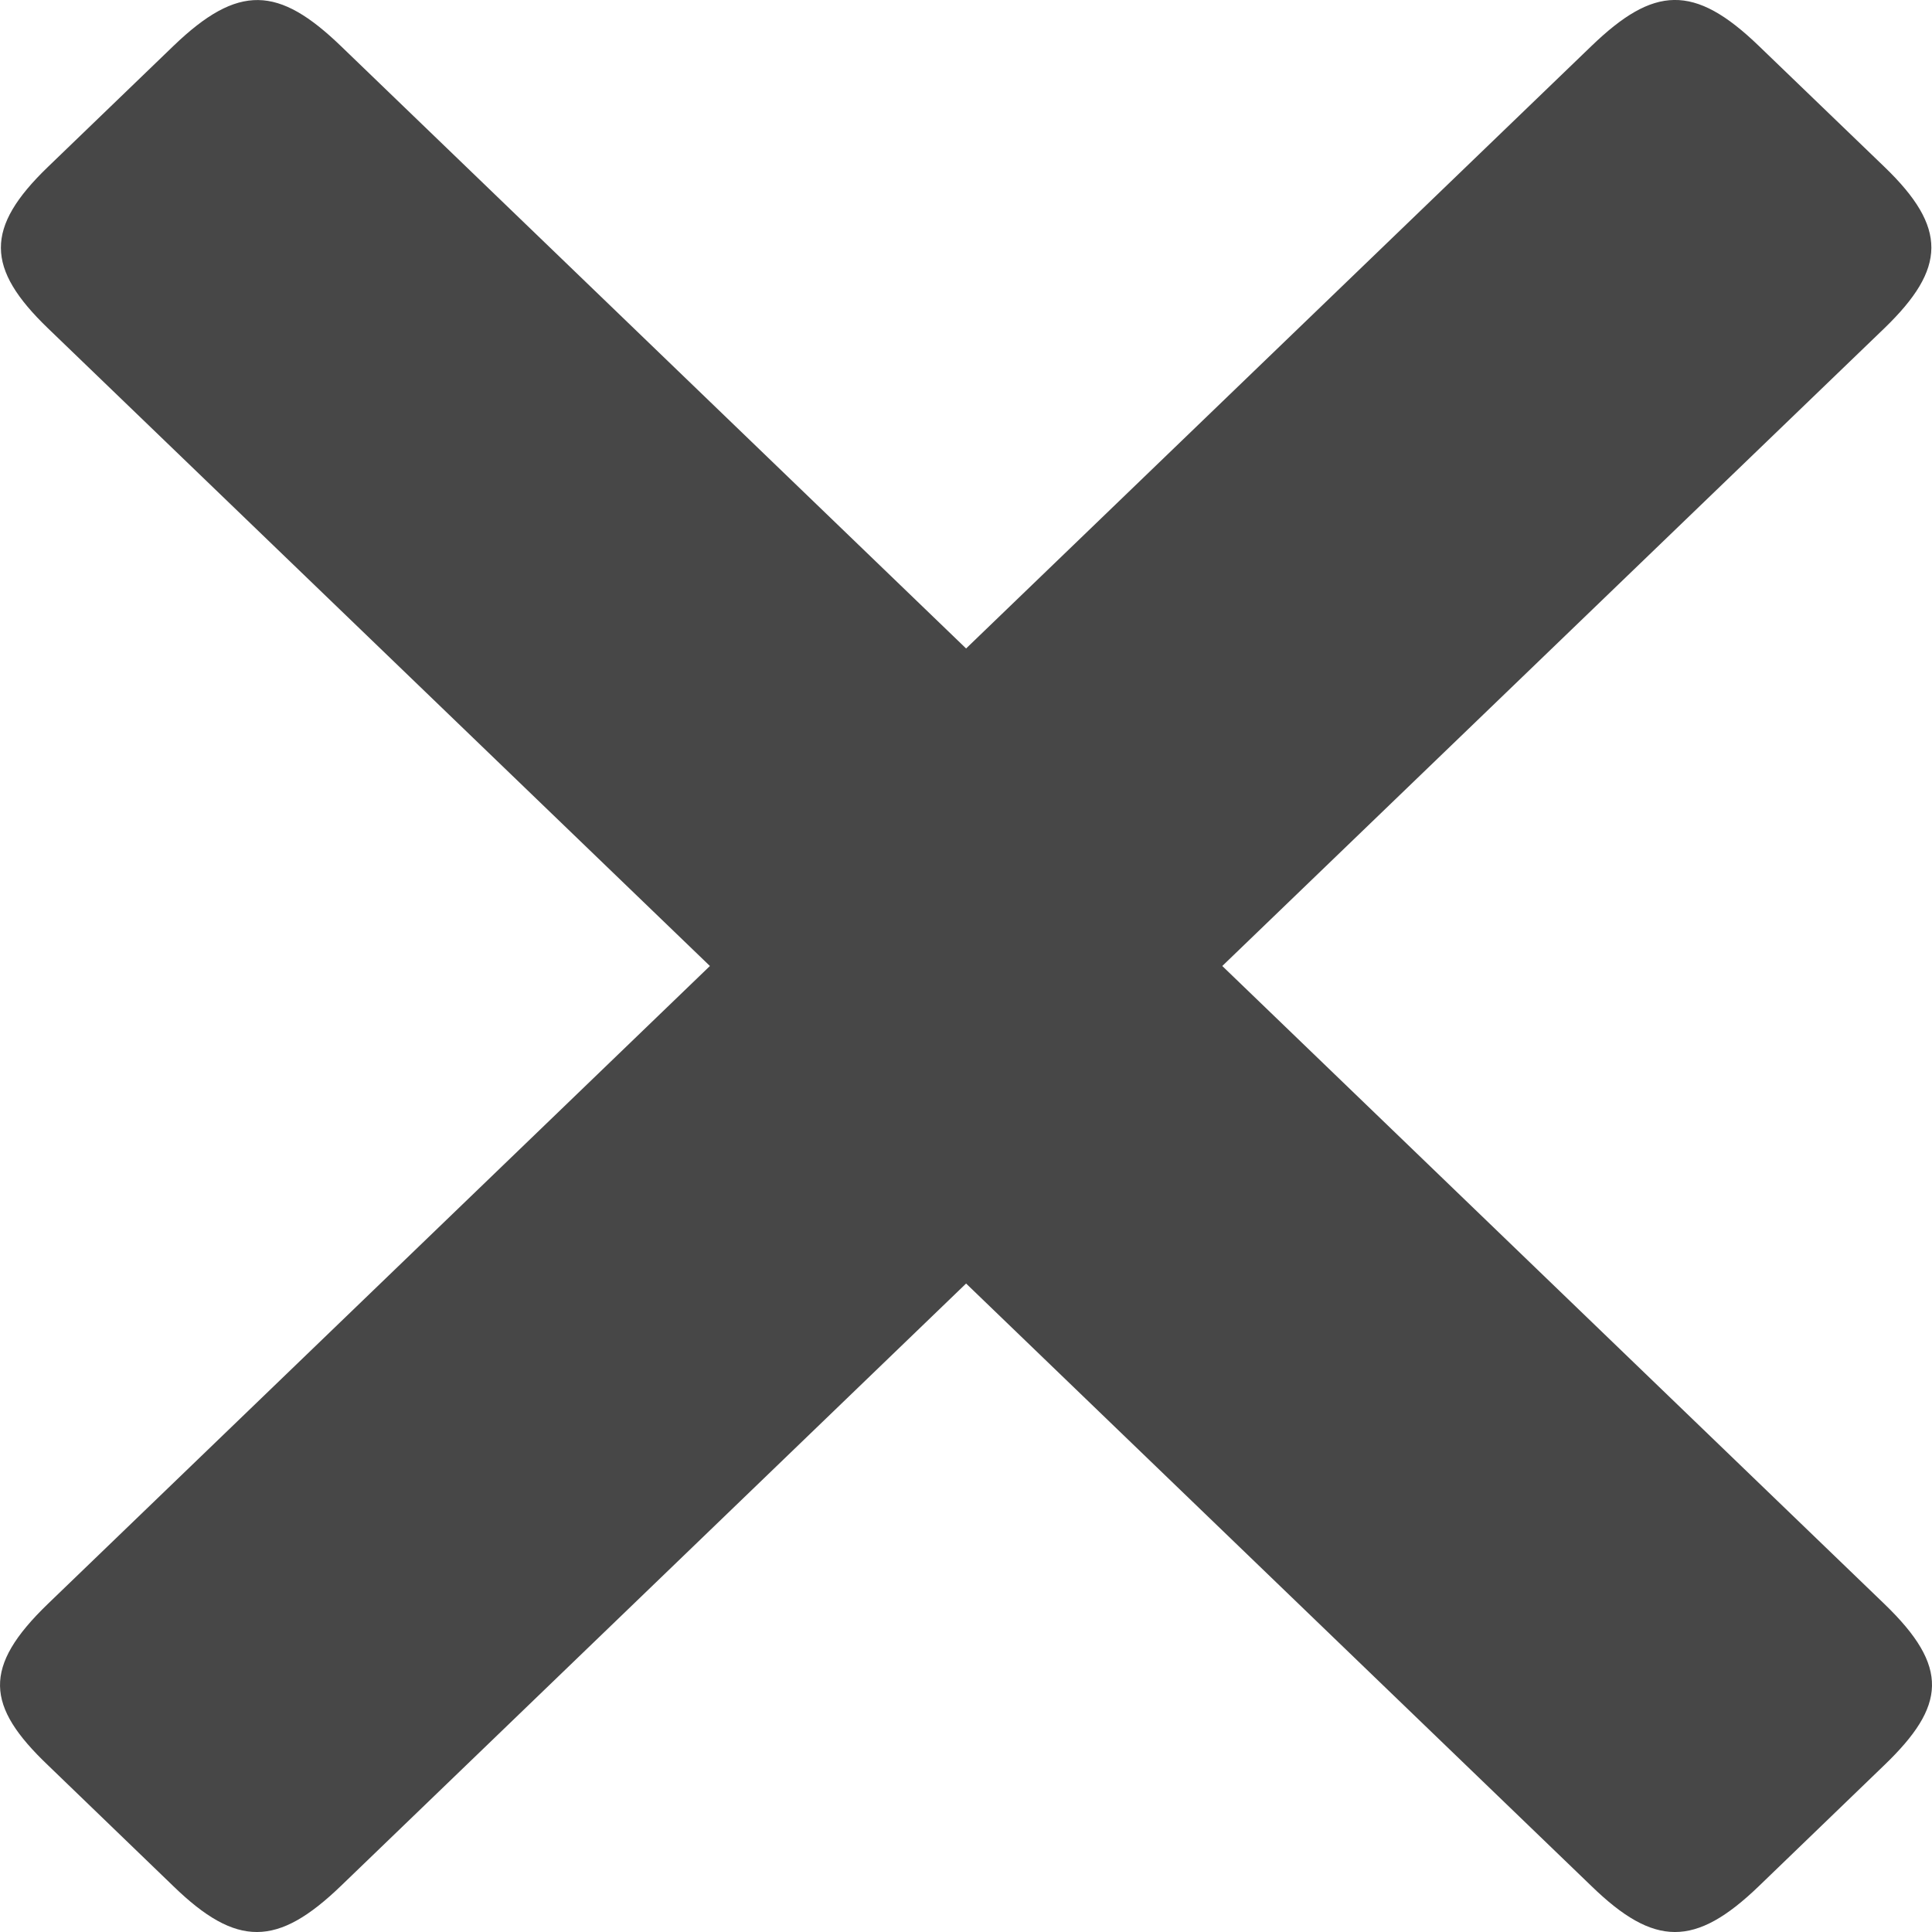 <svg width="20" height="20" viewBox="0 0 20 20" fill="none" xmlns="http://www.w3.org/2000/svg">
<path fill-rule="evenodd" clip-rule="evenodd" d="M10.001 13.287L16.475 19.525C17.124 20.155 17.547 20.162 18.208 19.525L19.506 18.273C20.143 17.66 20.186 17.258 19.506 16.603L12.653 10L19.507 3.398C20.149 2.777 20.162 2.358 19.507 1.727L18.208 0.476C17.535 -0.174 17.118 -0.144 16.475 0.476L10.001 6.713L3.528 0.476C2.885 -0.143 2.469 -0.173 1.795 0.476L0.496 1.728C-0.159 2.359 -0.147 2.778 0.496 3.398L7.349 10L0.496 16.603C-0.183 17.258 -0.147 17.66 0.496 18.273L1.794 19.525C2.45 20.162 2.872 20.155 3.527 19.525L10.001 13.287Z" fill="#474747"/>
</svg>
